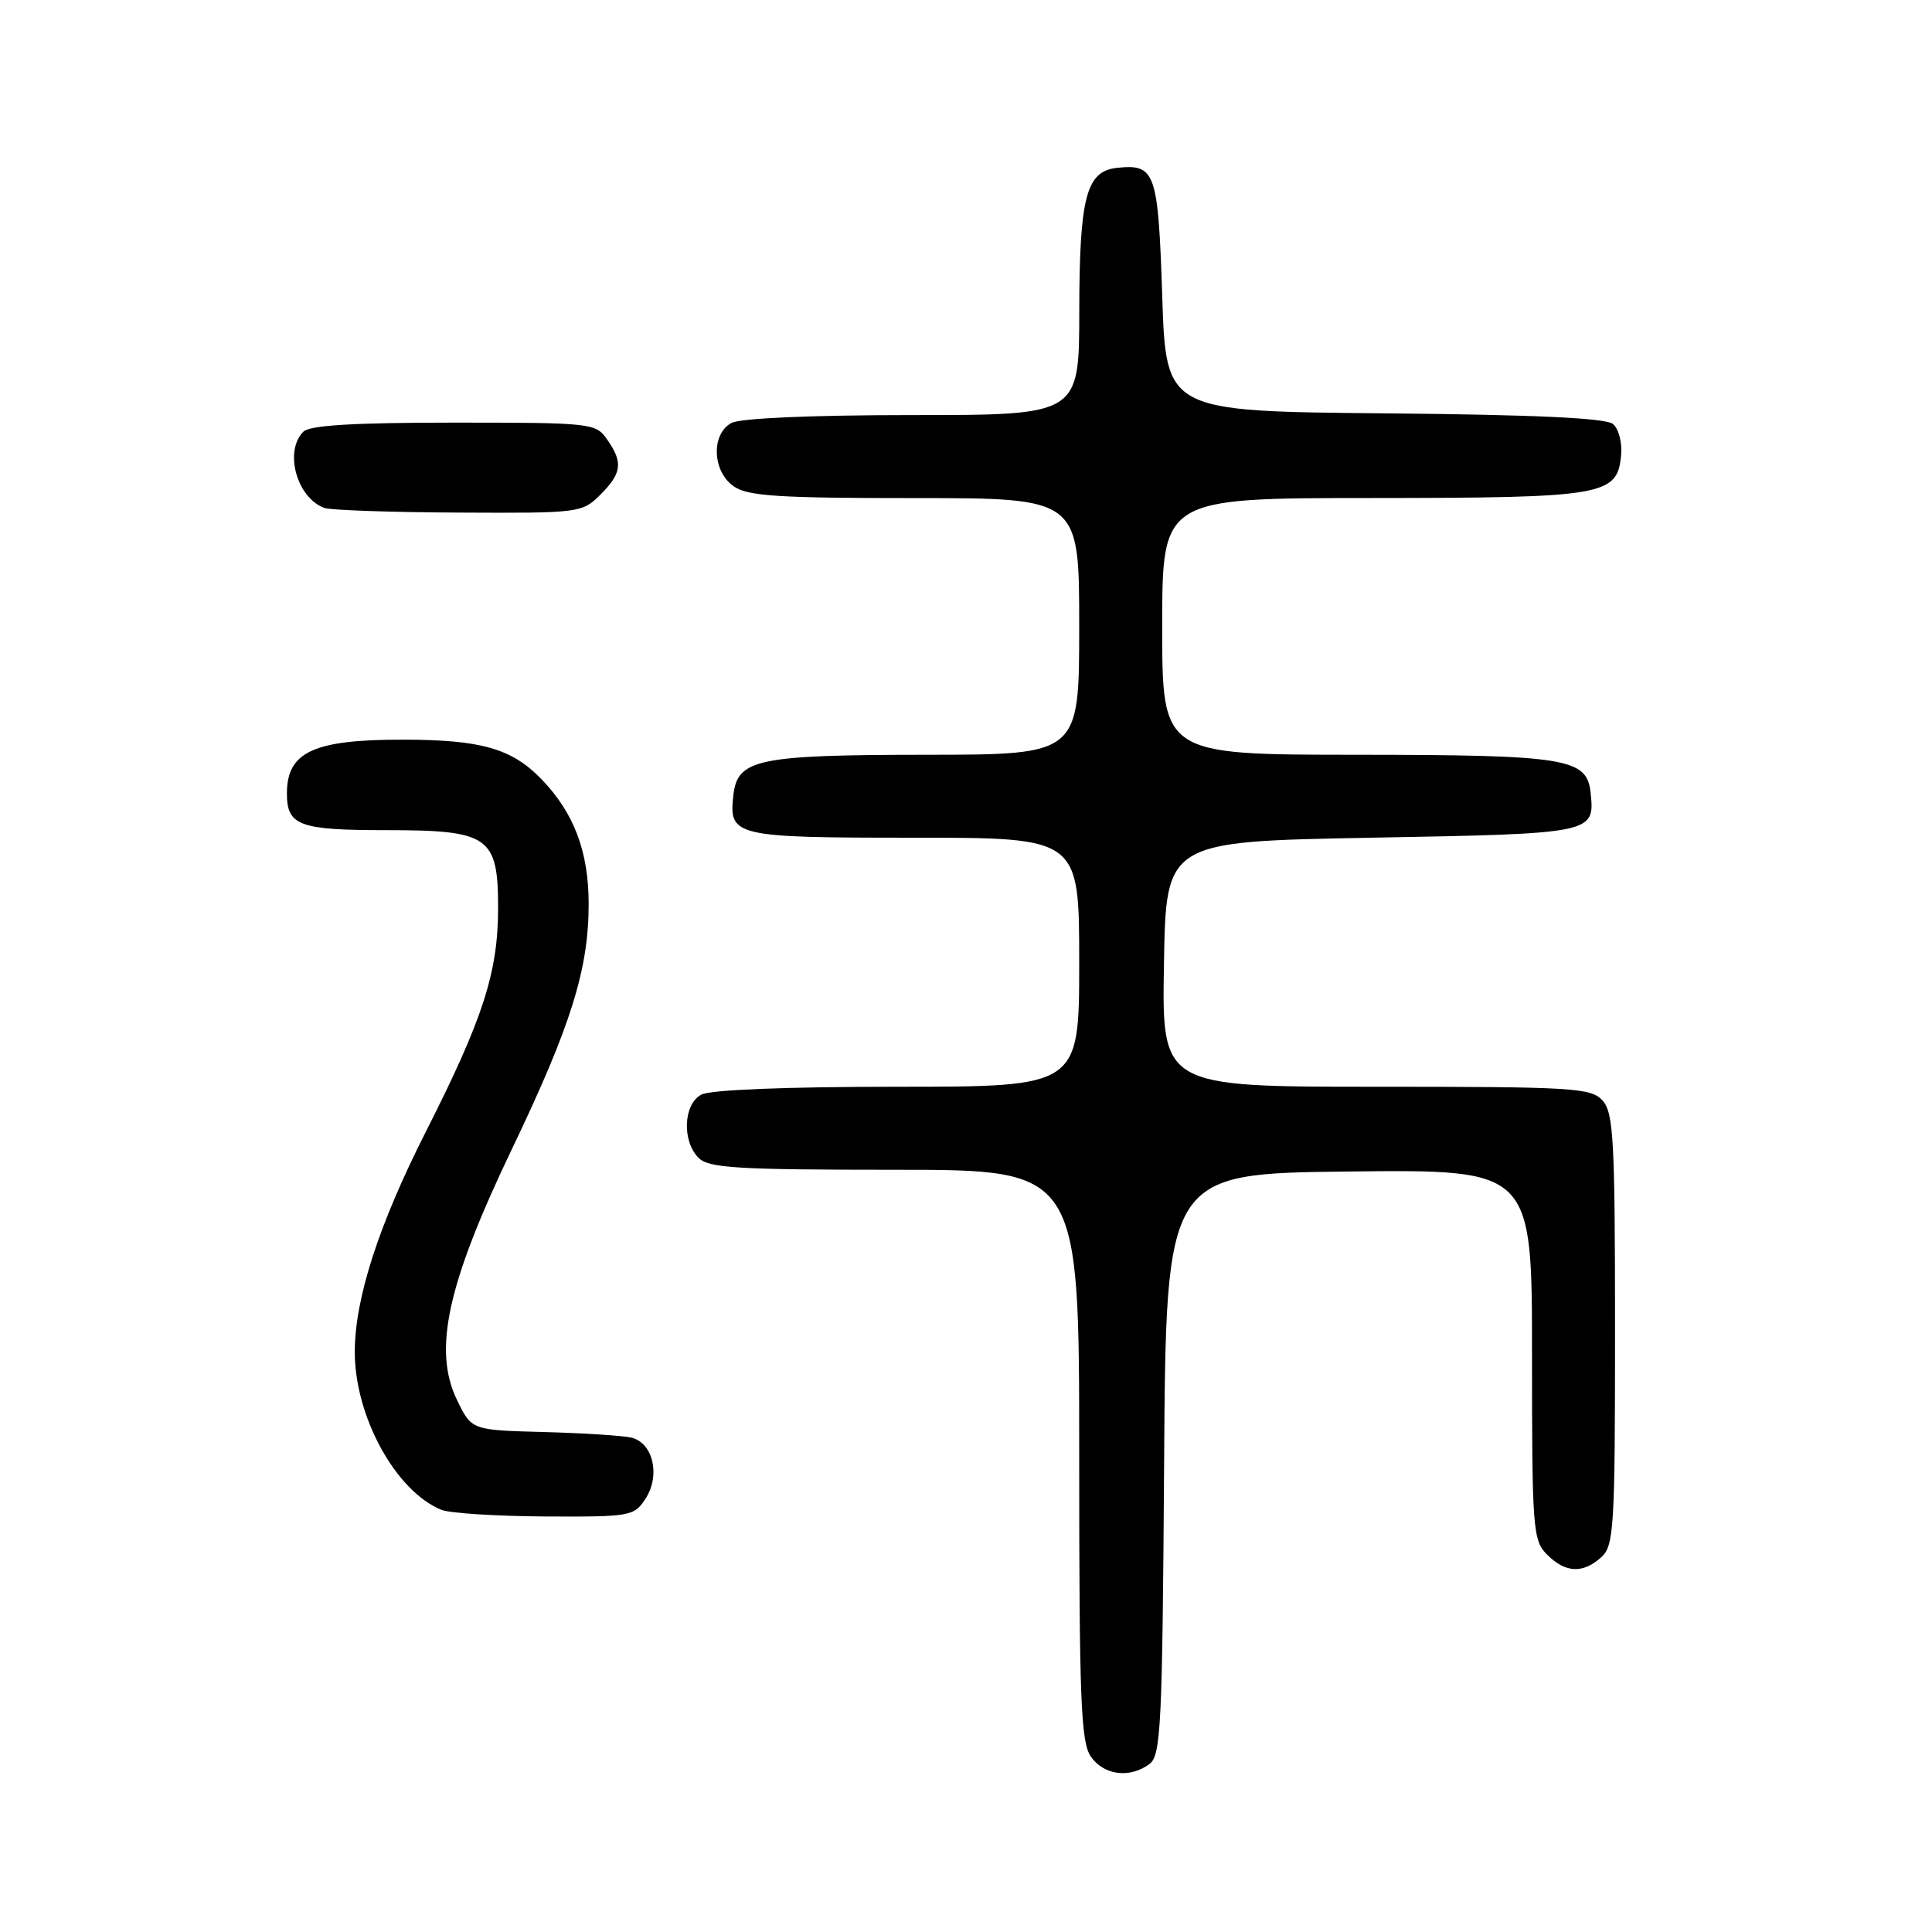 <?xml version="1.0" encoding="UTF-8" standalone="no"?>
<!DOCTYPE svg PUBLIC "-//W3C//DTD SVG 1.1//EN" "http://www.w3.org/Graphics/SVG/1.1/DTD/svg11.dtd" >
<svg xmlns="http://www.w3.org/2000/svg" xmlns:xlink="http://www.w3.org/1999/xlink" version="1.1" viewBox="0 0 256 256">
 <g >
 <path fill="currentColor"
d=" M 152.30 233.75 C 153.83 232.62 154.02 228.78 154.25 194.00 C 154.50 155.50 154.50 155.50 178.75 155.23 C 203.00 154.96 203.00 154.96 203.00 179.48 C 203.00 202.67 203.11 204.11 205.00 206.00 C 207.43 208.43 209.74 208.54 212.17 206.35 C 213.86 204.82 214.00 202.53 214.00 176.17 C 214.00 151.04 213.80 147.44 212.35 145.83 C 210.82 144.14 208.53 144.00 182.32 144.00 C 153.95 144.00 153.95 144.00 154.23 127.75 C 154.50 111.50 154.50 111.50 181.79 111.00 C 211.27 110.46 211.33 110.45 210.76 105.02 C 210.28 100.47 207.58 100.03 179.75 100.01 C 154.00 100.00 154.00 100.00 154.00 83.00 C 154.00 66.00 154.00 66.00 181.75 65.99 C 212.49 65.97 214.28 65.67 214.80 60.39 C 214.97 58.67 214.50 56.83 213.72 56.18 C 212.76 55.39 203.37 54.95 183.42 54.77 C 154.50 54.50 154.50 54.50 154.00 39.21 C 153.46 22.76 153.09 21.71 148.02 22.24 C 143.93 22.67 143.03 26.09 143.01 41.25 C 143.00 55.00 143.00 55.00 120.93 55.00 C 107.64 55.00 98.10 55.41 96.93 56.04 C 94.20 57.50 94.37 62.45 97.22 64.44 C 99.07 65.74 103.13 66.00 121.22 66.00 C 143.00 66.00 143.00 66.00 143.00 83.00 C 143.00 100.00 143.00 100.00 122.75 100.01 C 100.39 100.03 97.73 100.58 97.18 105.33 C 96.54 110.83 97.25 111.00 121.12 111.00 C 143.00 111.00 143.00 111.00 143.00 127.50 C 143.00 144.00 143.00 144.00 118.93 144.00 C 104.26 144.00 94.11 144.40 92.93 145.04 C 90.55 146.31 90.34 151.20 92.57 153.43 C 93.91 154.77 97.70 155.00 118.57 155.00 C 143.00 155.00 143.00 155.00 143.00 192.78 C 143.00 225.35 143.21 230.86 144.56 232.78 C 146.28 235.24 149.71 235.67 152.30 233.75 Z  M 85.52 198.61 C 87.55 195.51 86.54 191.16 83.64 190.49 C 82.46 190.22 77.22 189.89 72.00 189.75 C 62.50 189.50 62.50 189.50 60.58 185.56 C 57.34 178.92 59.24 170.19 67.83 152.26 C 75.66 135.92 78.00 128.45 78.00 119.76 C 78.00 112.84 76.05 107.69 71.74 103.24 C 67.81 99.17 63.72 98.01 53.32 98.01 C 41.59 98.00 38.05 99.63 38.02 105.05 C 37.99 109.40 39.58 110.00 51.20 110.00 C 64.82 110.00 66.00 110.83 66.00 120.32 C 66.00 128.82 64.01 134.99 56.45 149.91 C 50.19 162.26 47.04 171.98 47.01 179.07 C 46.98 187.64 52.42 197.60 58.49 200.06 C 59.59 200.51 65.78 200.90 72.23 200.94 C 83.53 201.00 84.01 200.91 85.52 198.61 Z  M 79.55 65.55 C 82.41 62.69 82.58 61.27 80.44 58.22 C 78.93 56.06 78.38 56.00 60.14 56.00 C 46.90 56.00 41.05 56.35 40.20 57.20 C 37.61 59.79 39.33 65.99 43.00 67.31 C 43.83 67.60 51.83 67.88 60.80 67.92 C 76.81 68.00 77.13 67.96 79.55 65.55 Z "/>
</g>
</svg>
